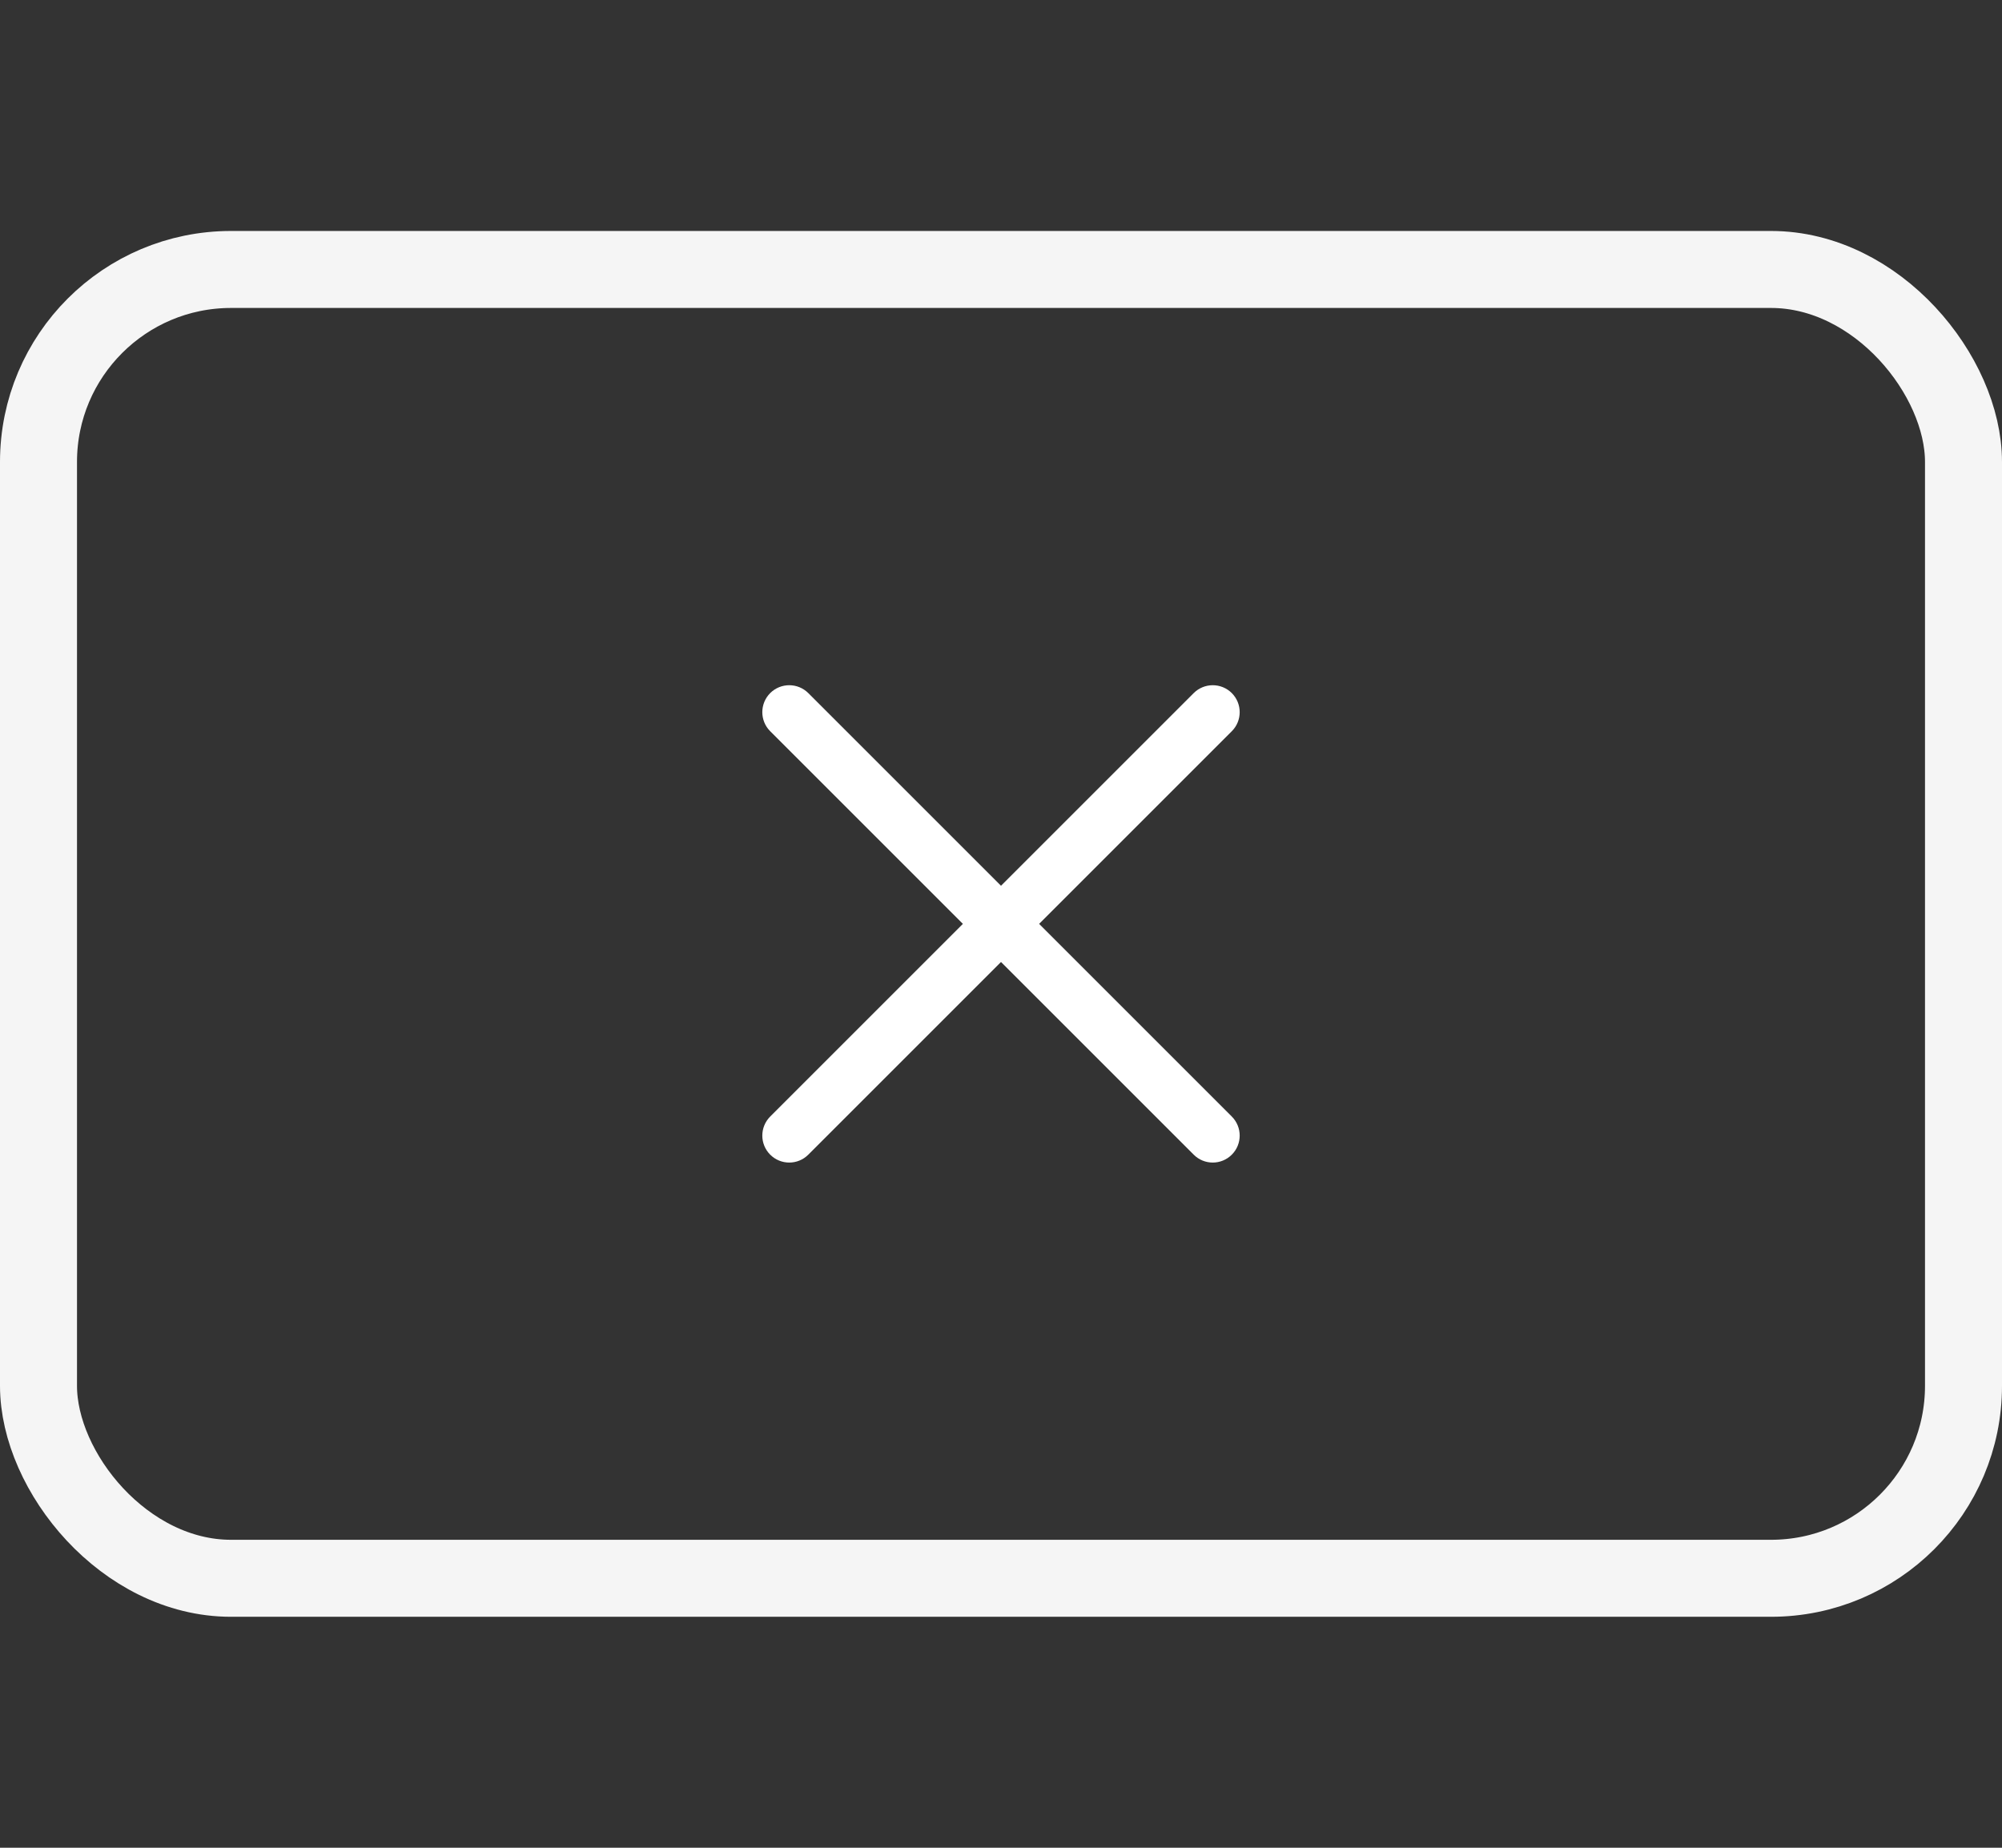 <svg width="52" height="48" viewBox="0 0 52 48" fill="none" xmlns="http://www.w3.org/2000/svg">
<rect x="0" y="0" width="52" height="48" fill="#333333" stroke="none"/>
<path fill-rule="evenodd" clip-rule="evenodd" d="M20.005 18.005C20.278 17.732 20.722 17.732 20.995 18.005L31.995 29.005C32.268 29.279 32.268 29.722 31.995 29.995C31.722 30.269 31.278 30.269 31.005 29.995L20.005 18.995C19.732 18.722 19.732 18.279 20.005 18.005Z" fill="white"/>
<path fill-rule="evenodd" clip-rule="evenodd" d="M31.995 18.005C32.268 18.279 32.268 18.722 31.995 18.995L20.995 29.995C20.722 30.269 20.278 30.269 20.005 29.995C19.732 29.722 19.732 29.279 20.005 29.005L31.005 18.005C31.278 17.732 31.722 17.732 31.995 18.005Z" fill="white"/>
<rect x="1" y="7" width="50" height="34" rx="5" stroke="#F5F5F5" stroke-width="2"/>
</svg>
